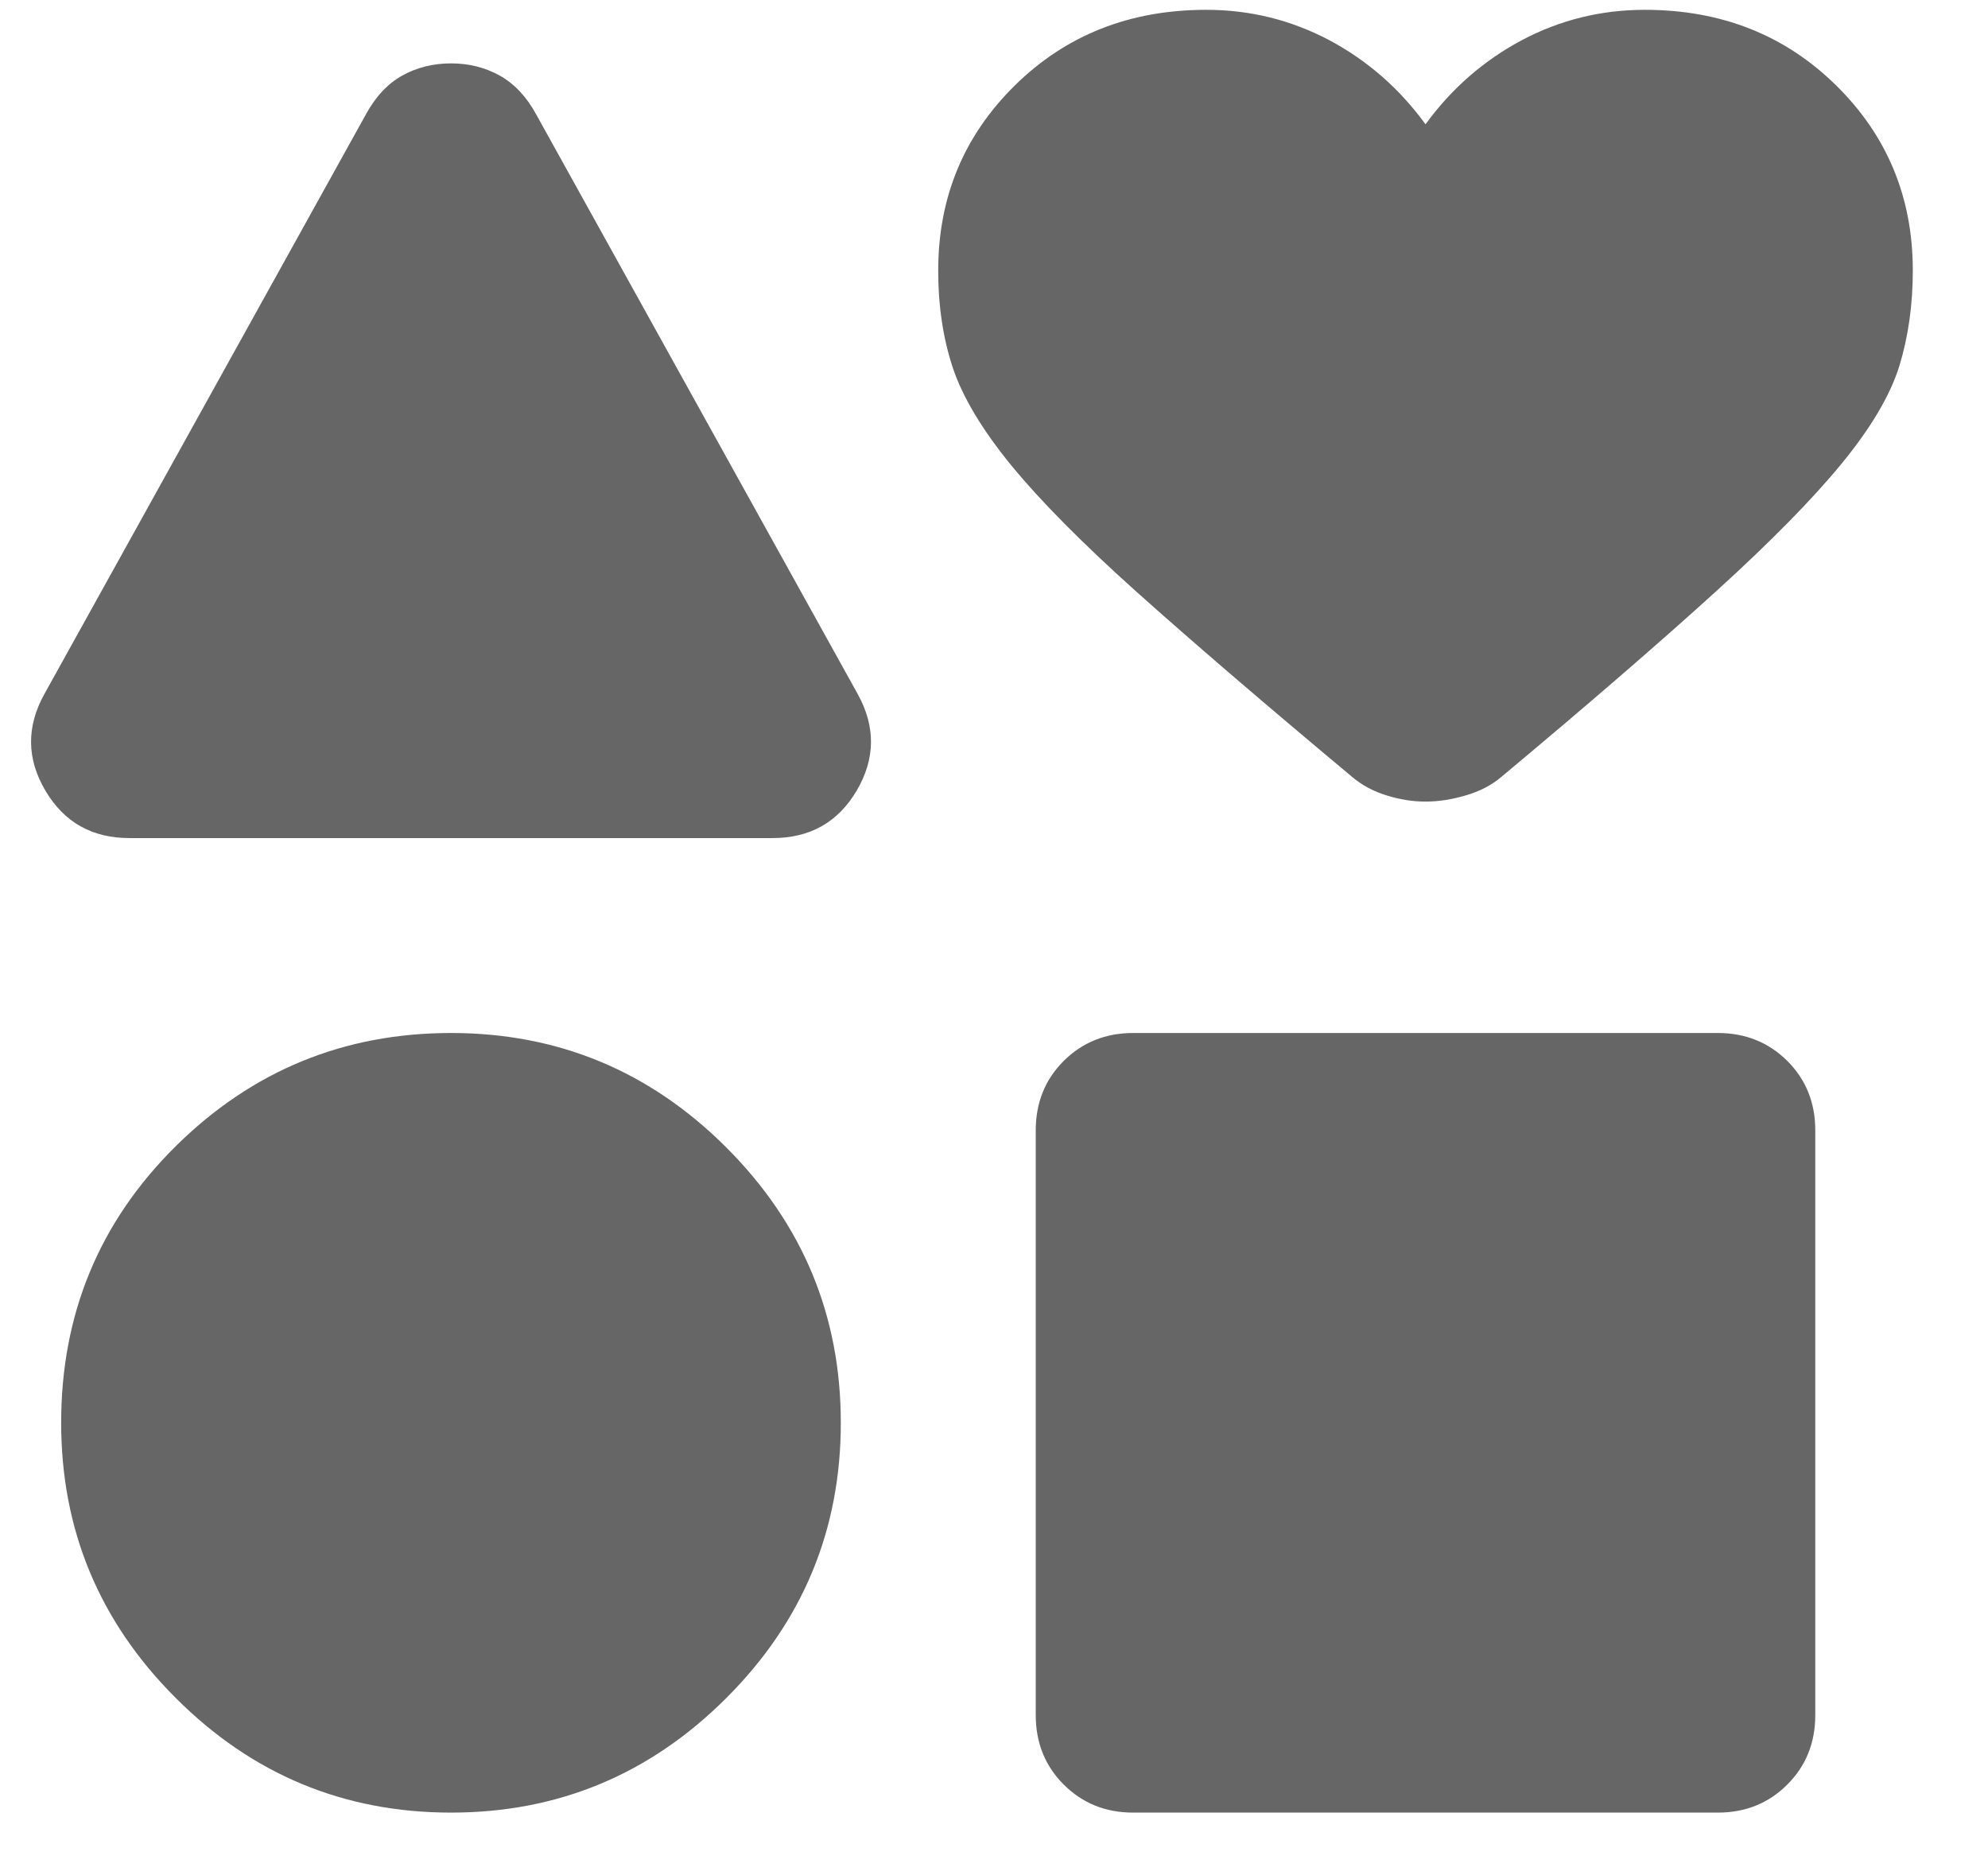 <svg width="17" height="16" viewBox="0 0 17 16" fill="none"
    xmlns="http://www.w3.org/2000/svg">
    <path d="M1.107 7.167C0.787 7.167 0.548 7.032 0.388 6.761C0.228 6.49 0.225 6.216 0.378 5.938L3.128 0.98C3.211 0.827 3.315 0.716 3.44 0.646C3.565 0.577 3.704 0.542 3.857 0.542C4.01 0.542 4.148 0.577 4.273 0.646C4.398 0.716 4.503 0.827 4.586 0.98L7.336 5.938C7.489 6.216 7.485 6.49 7.326 6.761C7.166 7.032 6.926 7.167 6.607 7.167H1.107ZM3.857 15.501C2.94 15.501 2.155 15.174 1.503 14.521C0.85 13.869 0.523 13.084 0.523 12.167C0.523 11.237 0.85 10.448 1.503 9.802C2.155 9.157 2.94 8.834 3.857 8.834C4.773 8.834 5.558 9.16 6.211 9.813C6.864 10.466 7.19 11.251 7.19 12.167C7.19 13.084 6.864 13.869 6.211 14.521C5.558 15.174 4.773 15.501 3.857 15.501ZM9.69 15.501C9.454 15.501 9.256 15.421 9.096 15.261C8.936 15.101 8.857 14.903 8.857 14.667V9.667C8.857 9.431 8.936 9.233 9.096 9.073C9.256 8.914 9.454 8.834 9.69 8.834H14.69C14.926 8.834 15.124 8.914 15.284 9.073C15.444 9.233 15.523 9.431 15.523 9.667V14.667C15.523 14.903 15.444 15.101 15.284 15.261C15.124 15.421 14.926 15.501 14.69 15.501H9.69ZM12.19 6.855C12.079 6.855 11.968 6.837 11.857 6.802C11.746 6.768 11.648 6.716 11.565 6.646C10.801 6.008 10.187 5.48 9.721 5.063C9.256 4.646 8.898 4.285 8.648 3.98C8.398 3.674 8.232 3.396 8.148 3.146C8.065 2.896 8.023 2.619 8.023 2.313C8.023 1.688 8.242 1.16 8.679 0.73C9.117 0.299 9.662 0.084 10.315 0.084C10.69 0.084 11.041 0.171 11.368 0.344C11.694 0.518 11.968 0.758 12.19 1.063C12.412 0.758 12.687 0.518 13.013 0.344C13.339 0.171 13.69 0.084 14.065 0.084C14.718 0.084 15.263 0.299 15.701 0.73C16.138 1.16 16.357 1.688 16.357 2.313C16.357 2.605 16.319 2.876 16.243 3.126C16.166 3.376 16.003 3.653 15.753 3.959C15.503 4.265 15.145 4.629 14.68 5.052C14.214 5.476 13.6 6.008 12.836 6.646C12.753 6.716 12.652 6.768 12.534 6.802C12.416 6.837 12.301 6.855 12.19 6.855Z" fill="currentColor" fill-opacity="0.6"/>
</svg>
